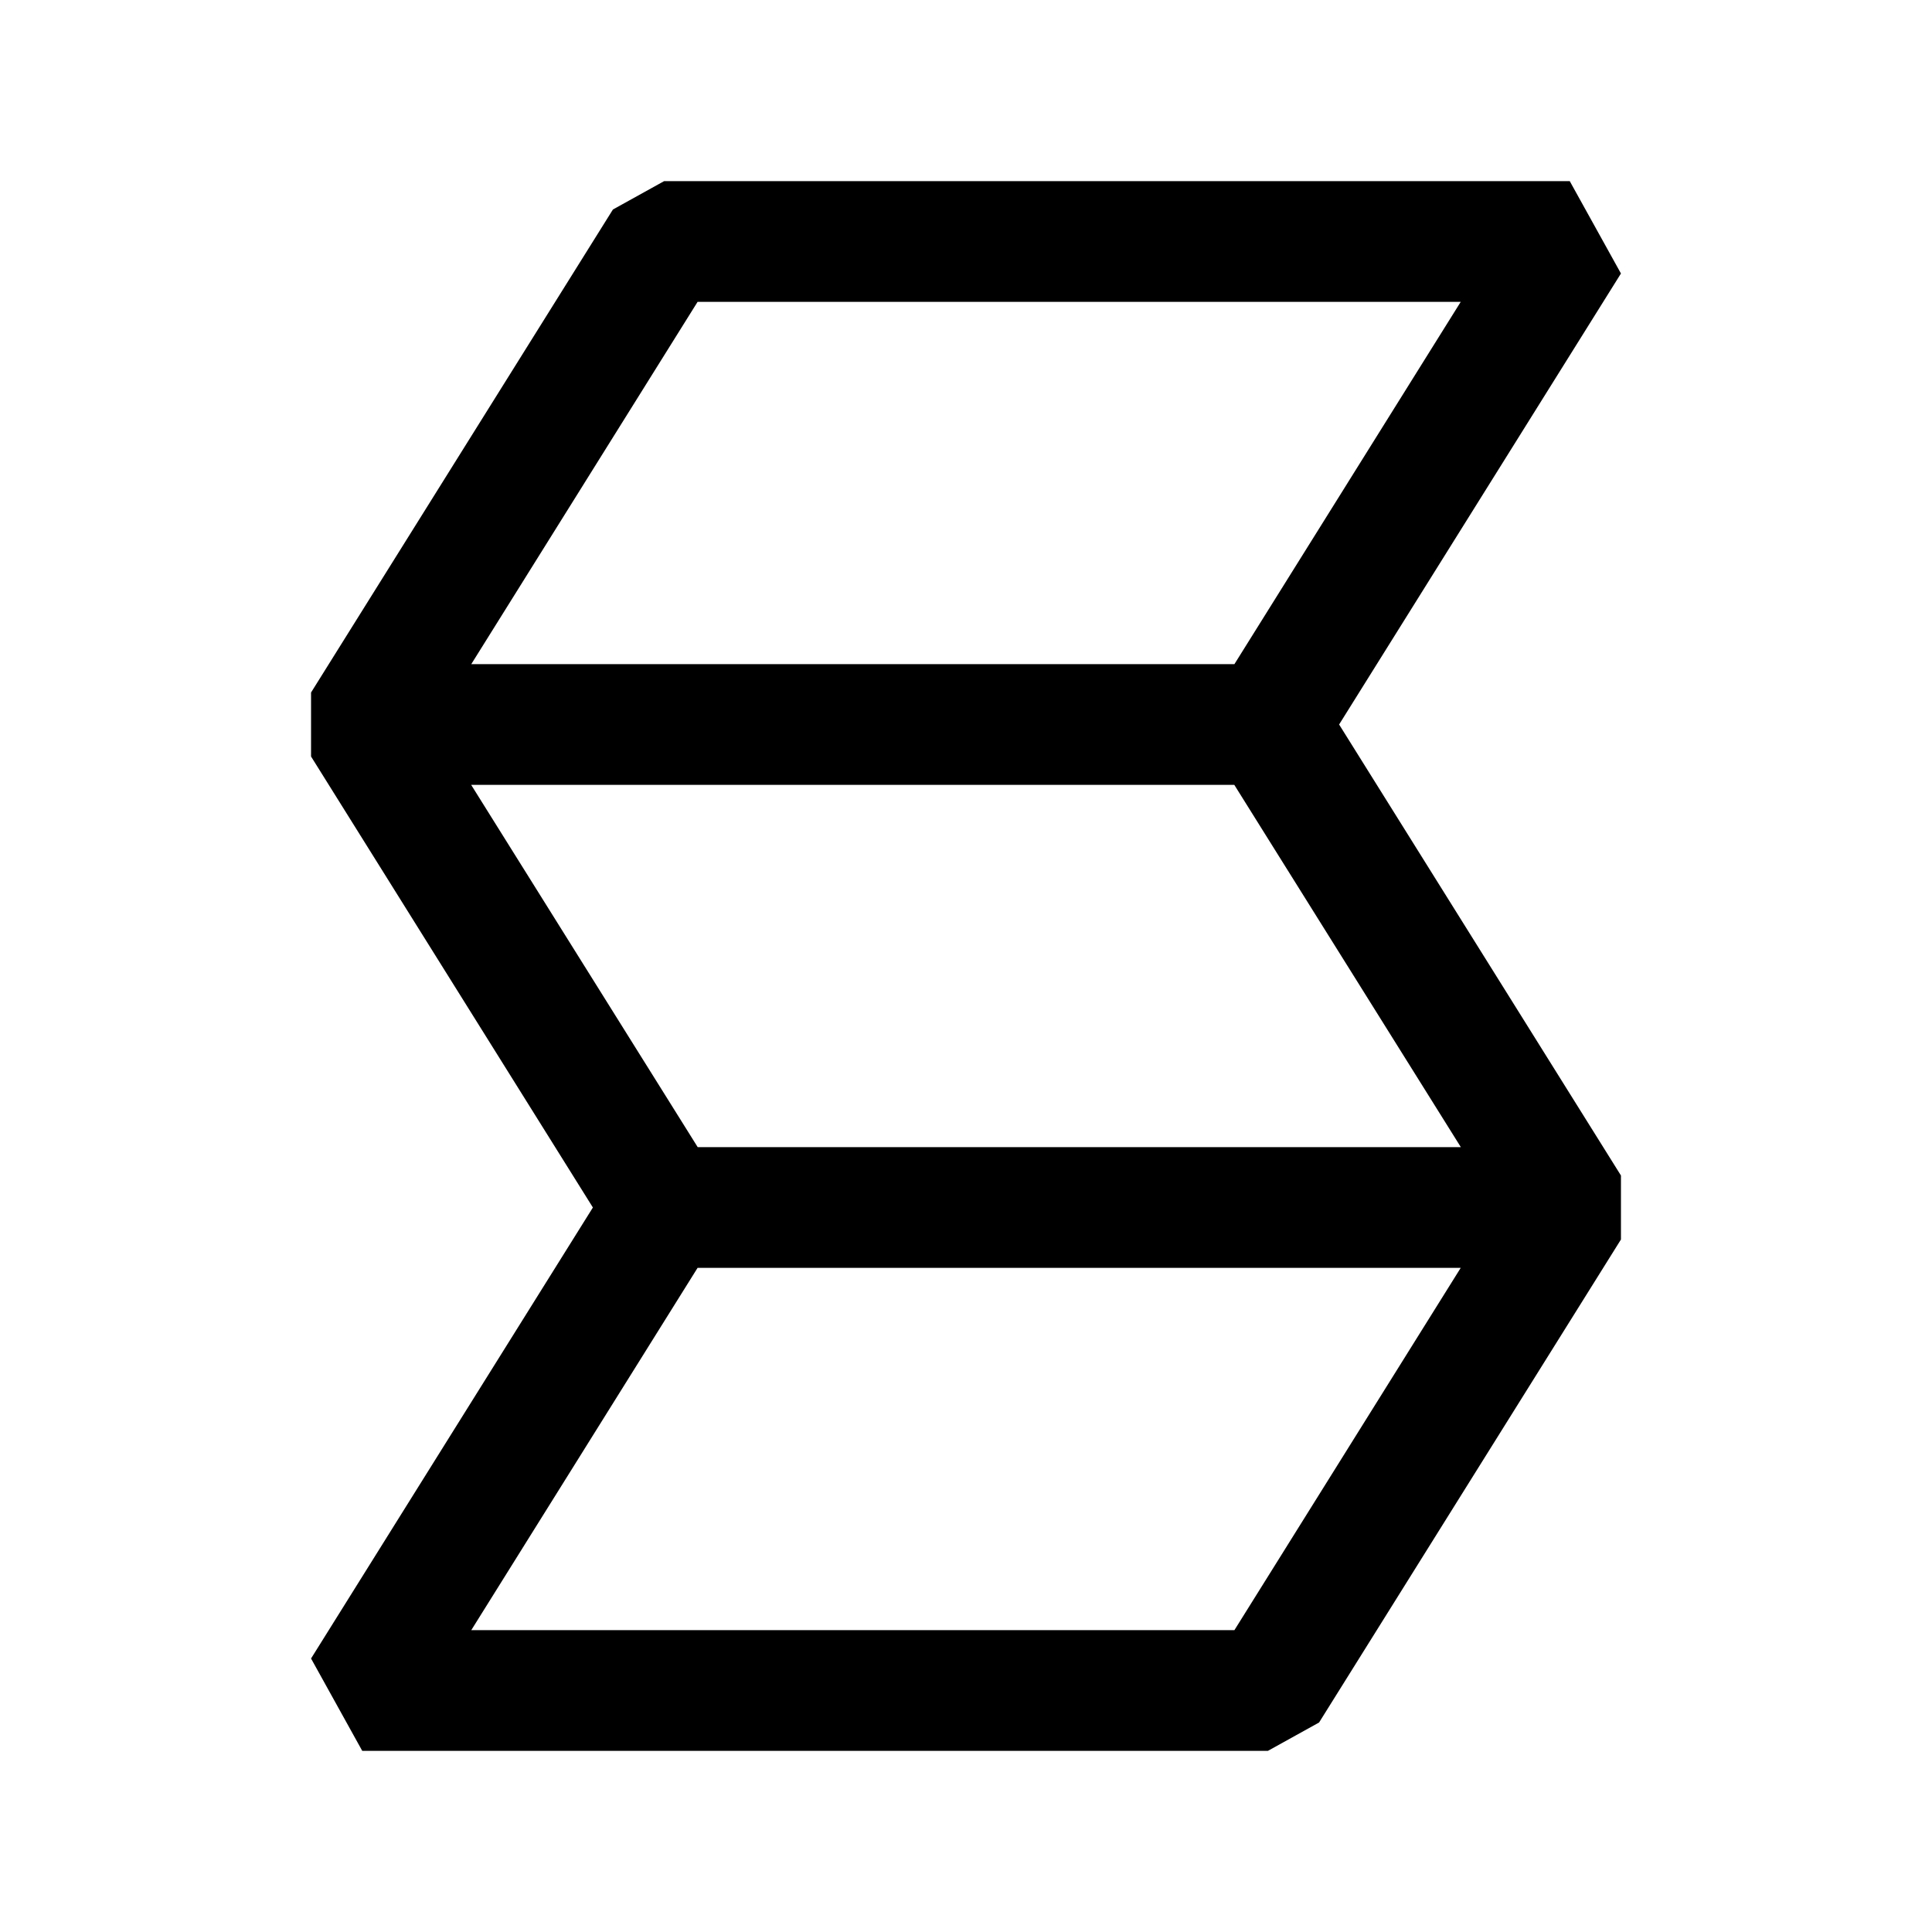 <svg xmlns="http://www.w3.org/2000/svg" xmlns:xlink="http://www.w3.org/1999/xlink" width="16" height="16" viewBox="0 0 16 16"><path fill="currentColor" d="M5.777 2.5h6.32l-1.874 3h-6.32zm-1.875 4h6.32l1.876 3h-6.32zM11.09 6l2.334-3.735L13 1.5H5.5l-.424.235l-2.5 4v.53L4.91 10l-2.334 3.735L3 14.5h7.5l.424-.235l2.5-4v-.53zm-5.313 4.5h6.32l-1.874 3h-6.32z"/></svg>